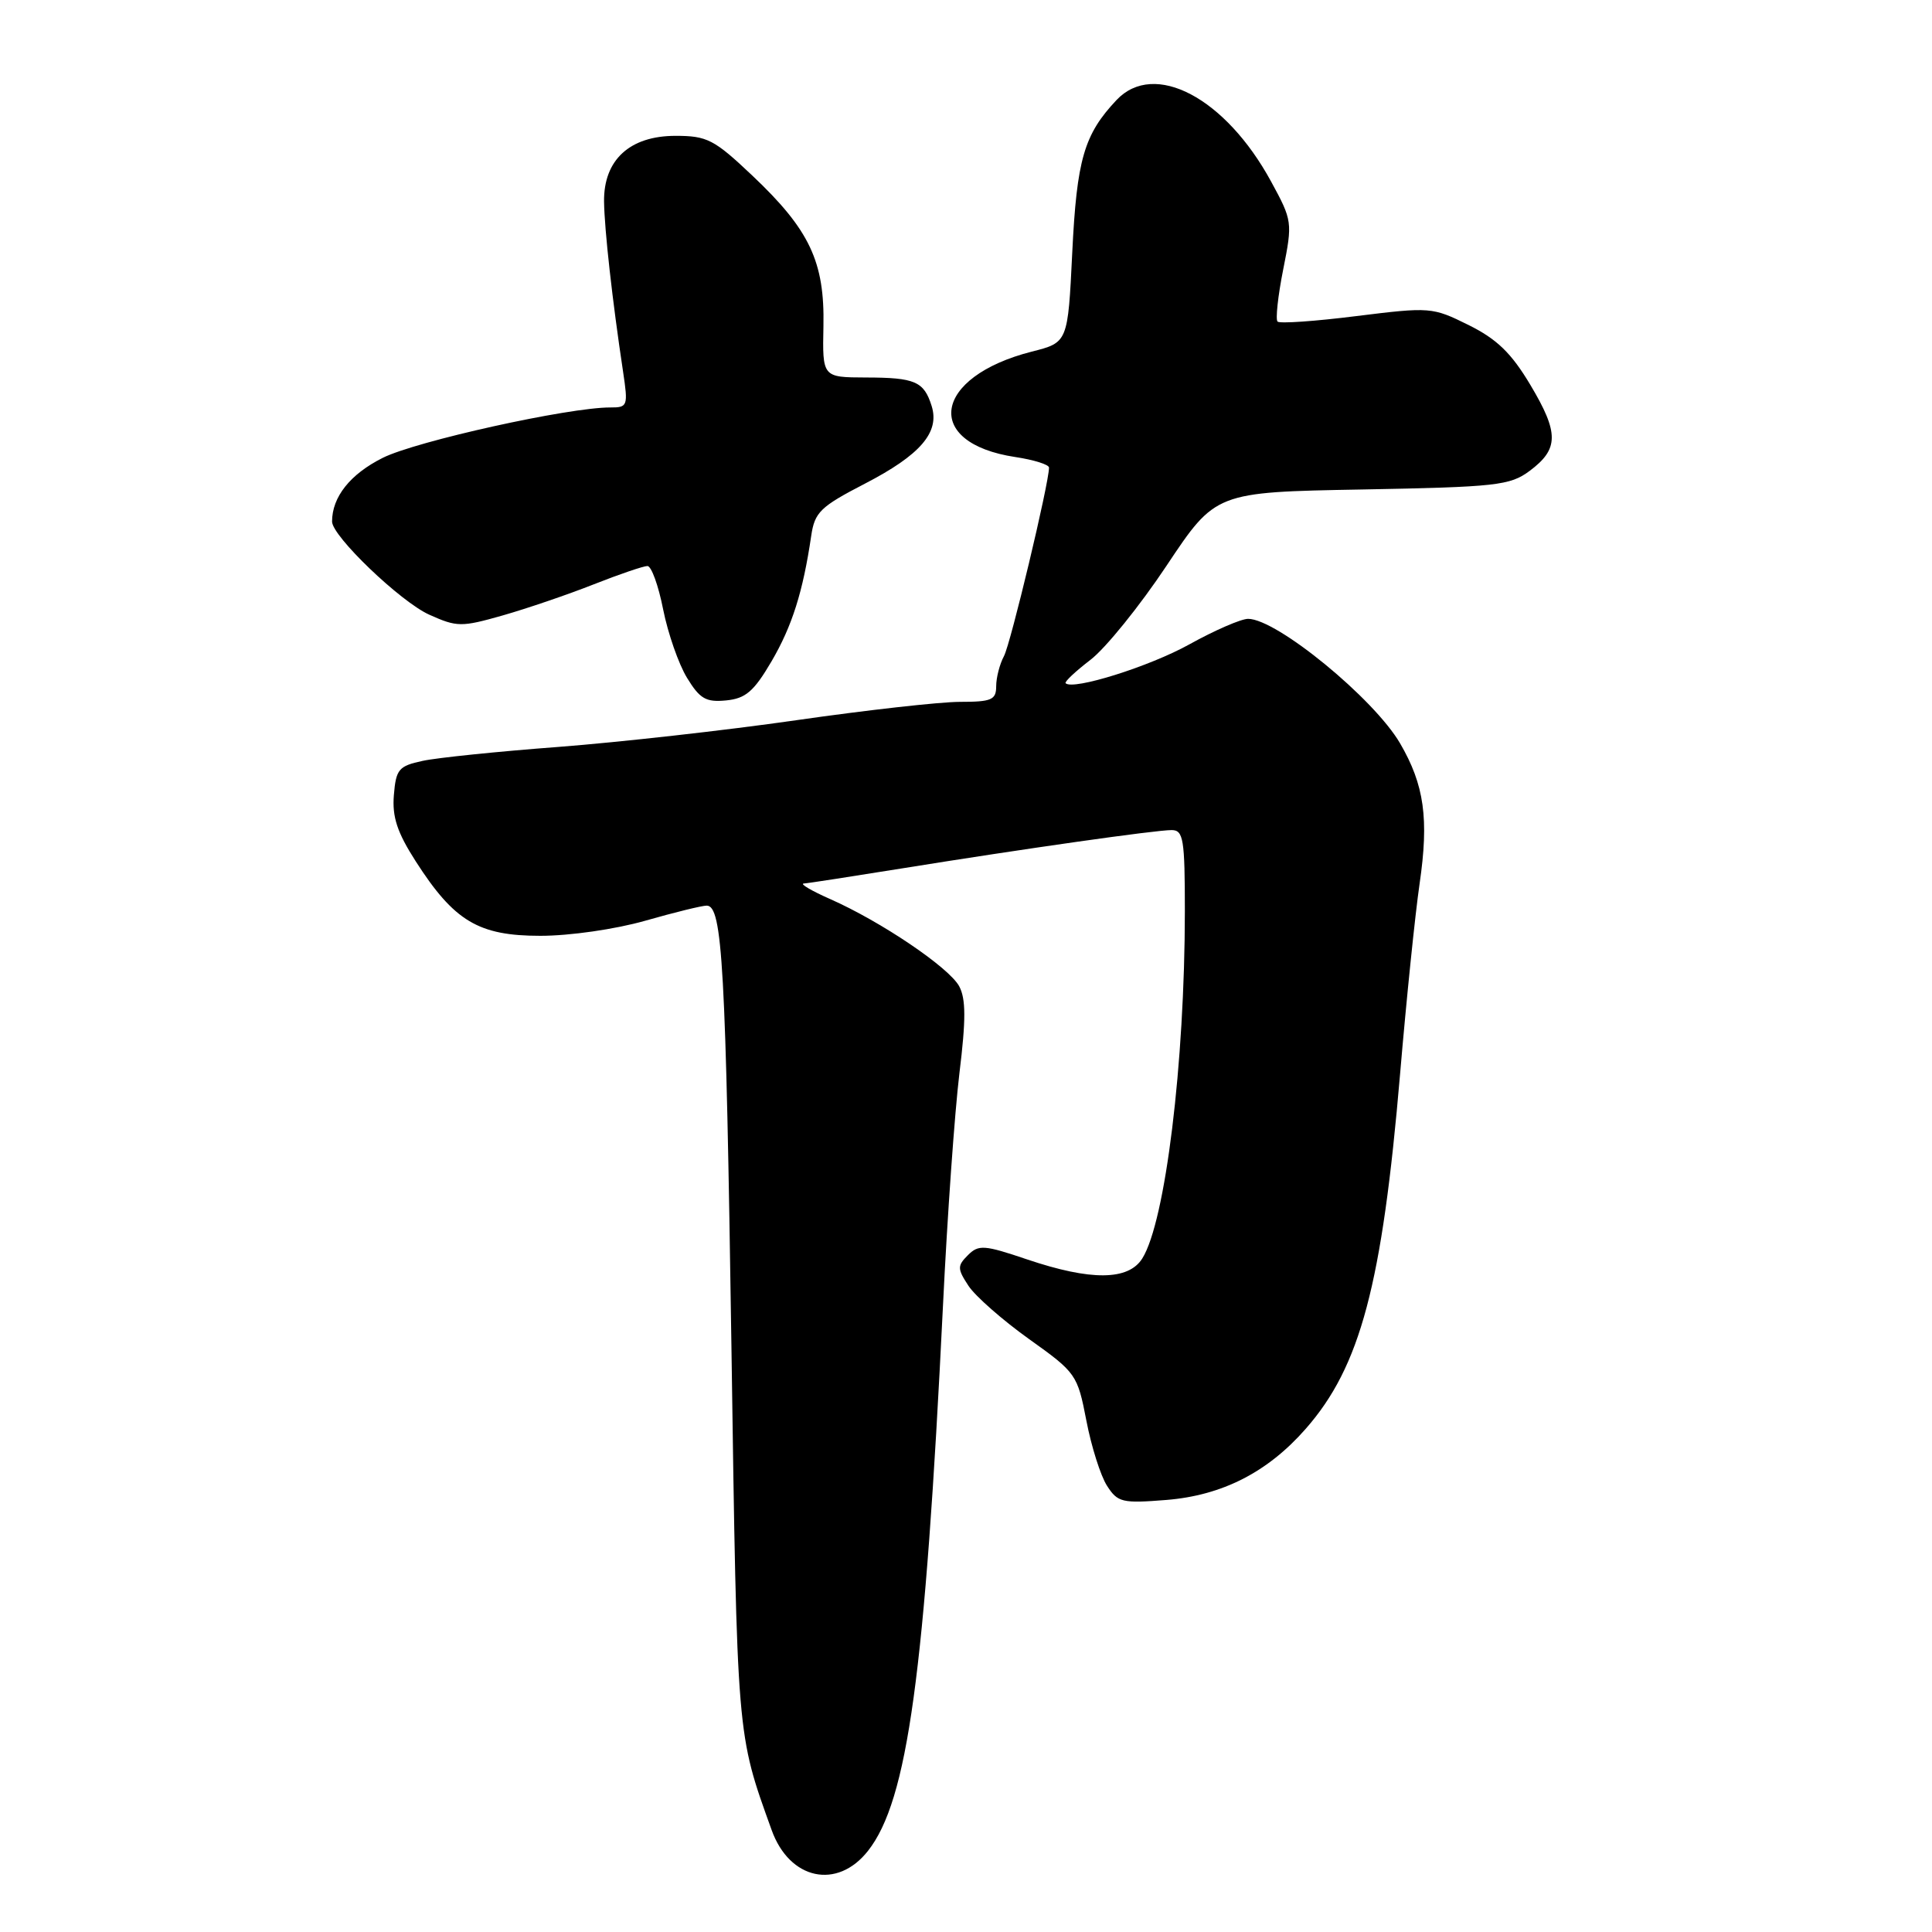 <?xml version="1.0" encoding="UTF-8" standalone="no"?>
<!DOCTYPE svg PUBLIC "-//W3C//DTD SVG 1.1//EN" "http://www.w3.org/Graphics/SVG/1.1/DTD/svg11.dtd" >
<svg xmlns="http://www.w3.org/2000/svg" xmlns:xlink="http://www.w3.org/1999/xlink" version="1.1" viewBox="0 0 256 256">
 <g >
 <path fill="currentColor"
d=" M 115.02 245.24 C 120.27 238.57 122.56 221.86 124.95 173.00 C 125.52 161.18 126.51 147.31 127.13 142.19 C 128.00 135.11 127.99 132.35 127.10 130.69 C 125.77 128.21 116.75 122.11 110.00 119.13 C 107.53 118.04 105.95 117.11 106.50 117.07 C 107.05 117.04 112.90 116.13 119.50 115.07 C 135.57 112.48 153.09 109.99 155.25 109.99 C 156.81 110.00 157.00 111.18 157.00 120.75 C 156.99 140.90 154.42 161.87 151.36 166.75 C 149.52 169.69 144.54 169.73 136.10 166.88 C 130.40 164.95 129.67 164.90 128.25 166.32 C 126.84 167.73 126.84 168.11 128.33 170.38 C 129.23 171.75 132.84 174.92 136.35 177.43 C 142.59 181.88 142.77 182.13 143.95 188.24 C 144.61 191.68 145.84 195.57 146.69 196.88 C 148.10 199.08 148.70 199.22 154.57 198.75 C 161.94 198.15 167.97 195.08 173.01 189.33 C 180.26 181.08 183.14 170.25 185.52 142.29 C 186.35 132.50 187.51 121.18 188.10 117.12 C 189.36 108.50 188.73 104.01 185.52 98.50 C 182.05 92.55 169.17 82.00 165.38 82.00 C 164.45 82.00 160.95 83.52 157.60 85.38 C 152.31 88.32 142.17 91.50 141.20 90.53 C 141.02 90.35 142.50 88.96 144.48 87.44 C 146.47 85.93 151.02 80.30 154.58 74.95 C 161.07 65.21 161.07 65.21 180.46 64.86 C 198.29 64.53 200.08 64.33 202.68 62.40 C 206.57 59.50 206.59 57.38 202.78 51.00 C 200.26 46.78 198.36 44.94 194.60 43.07 C 189.80 40.69 189.50 40.67 179.75 41.88 C 174.27 42.57 169.56 42.90 169.28 42.61 C 169.00 42.33 169.33 39.22 170.03 35.71 C 171.28 29.45 171.24 29.22 168.43 24.06 C 162.38 12.94 152.95 7.96 147.95 13.25 C 143.64 17.82 142.68 21.14 142.08 33.44 C 141.50 45.38 141.50 45.38 136.72 46.59 C 123.60 49.93 122.23 58.71 134.54 60.56 C 136.99 60.93 139.00 61.56 139.00 61.96 C 139.00 64.02 133.92 85.28 133.03 86.94 C 132.46 88.00 132.00 89.80 132.00 90.93 C 132.00 92.74 131.38 93.00 127.20 93.00 C 124.56 93.00 114.77 94.10 105.45 95.44 C 96.13 96.78 81.97 98.36 74.00 98.97 C 66.03 99.57 57.92 100.40 56.00 100.82 C 52.83 101.50 52.47 101.93 52.19 105.35 C 51.95 108.24 52.63 110.30 55.08 114.12 C 60.18 122.07 63.40 124.00 71.60 124.00 C 75.51 124.00 81.54 123.13 85.50 122.00 C 89.35 120.90 93.01 120.00 93.64 120.00 C 95.73 120.00 96.17 128.00 96.92 178.50 C 97.68 230.61 97.60 229.58 102.25 242.50 C 104.62 249.09 110.94 250.44 115.02 245.24 Z  M 102.22 87.65 C 104.96 82.97 106.40 78.41 107.49 71.00 C 107.95 67.87 108.70 67.14 114.58 64.10 C 121.95 60.29 124.54 57.29 123.45 53.80 C 122.43 50.54 121.25 50.03 114.73 50.02 C 108.97 50.00 108.97 50.00 109.11 43.20 C 109.28 34.68 107.28 30.44 99.66 23.24 C 94.63 18.48 93.70 18.00 89.51 18.00 C 83.45 18.00 79.98 21.19 80.04 26.70 C 80.09 30.42 81.13 39.77 82.56 49.25 C 83.24 53.79 83.17 54.00 80.89 53.99 C 75.38 53.97 55.14 58.45 50.71 60.67 C 46.40 62.83 44.00 65.85 44.00 69.11 C 44.00 71.04 53.06 79.73 56.88 81.45 C 60.56 83.10 61.12 83.11 66.64 81.54 C 69.86 80.62 75.28 78.77 78.67 77.43 C 82.06 76.09 85.27 75.00 85.79 75.00 C 86.31 75.00 87.25 77.59 87.87 80.75 C 88.50 83.91 89.92 87.99 91.03 89.81 C 92.73 92.60 93.54 93.07 96.21 92.81 C 98.80 92.56 99.89 91.62 102.22 87.65 Z "/>
</g>
</svg>